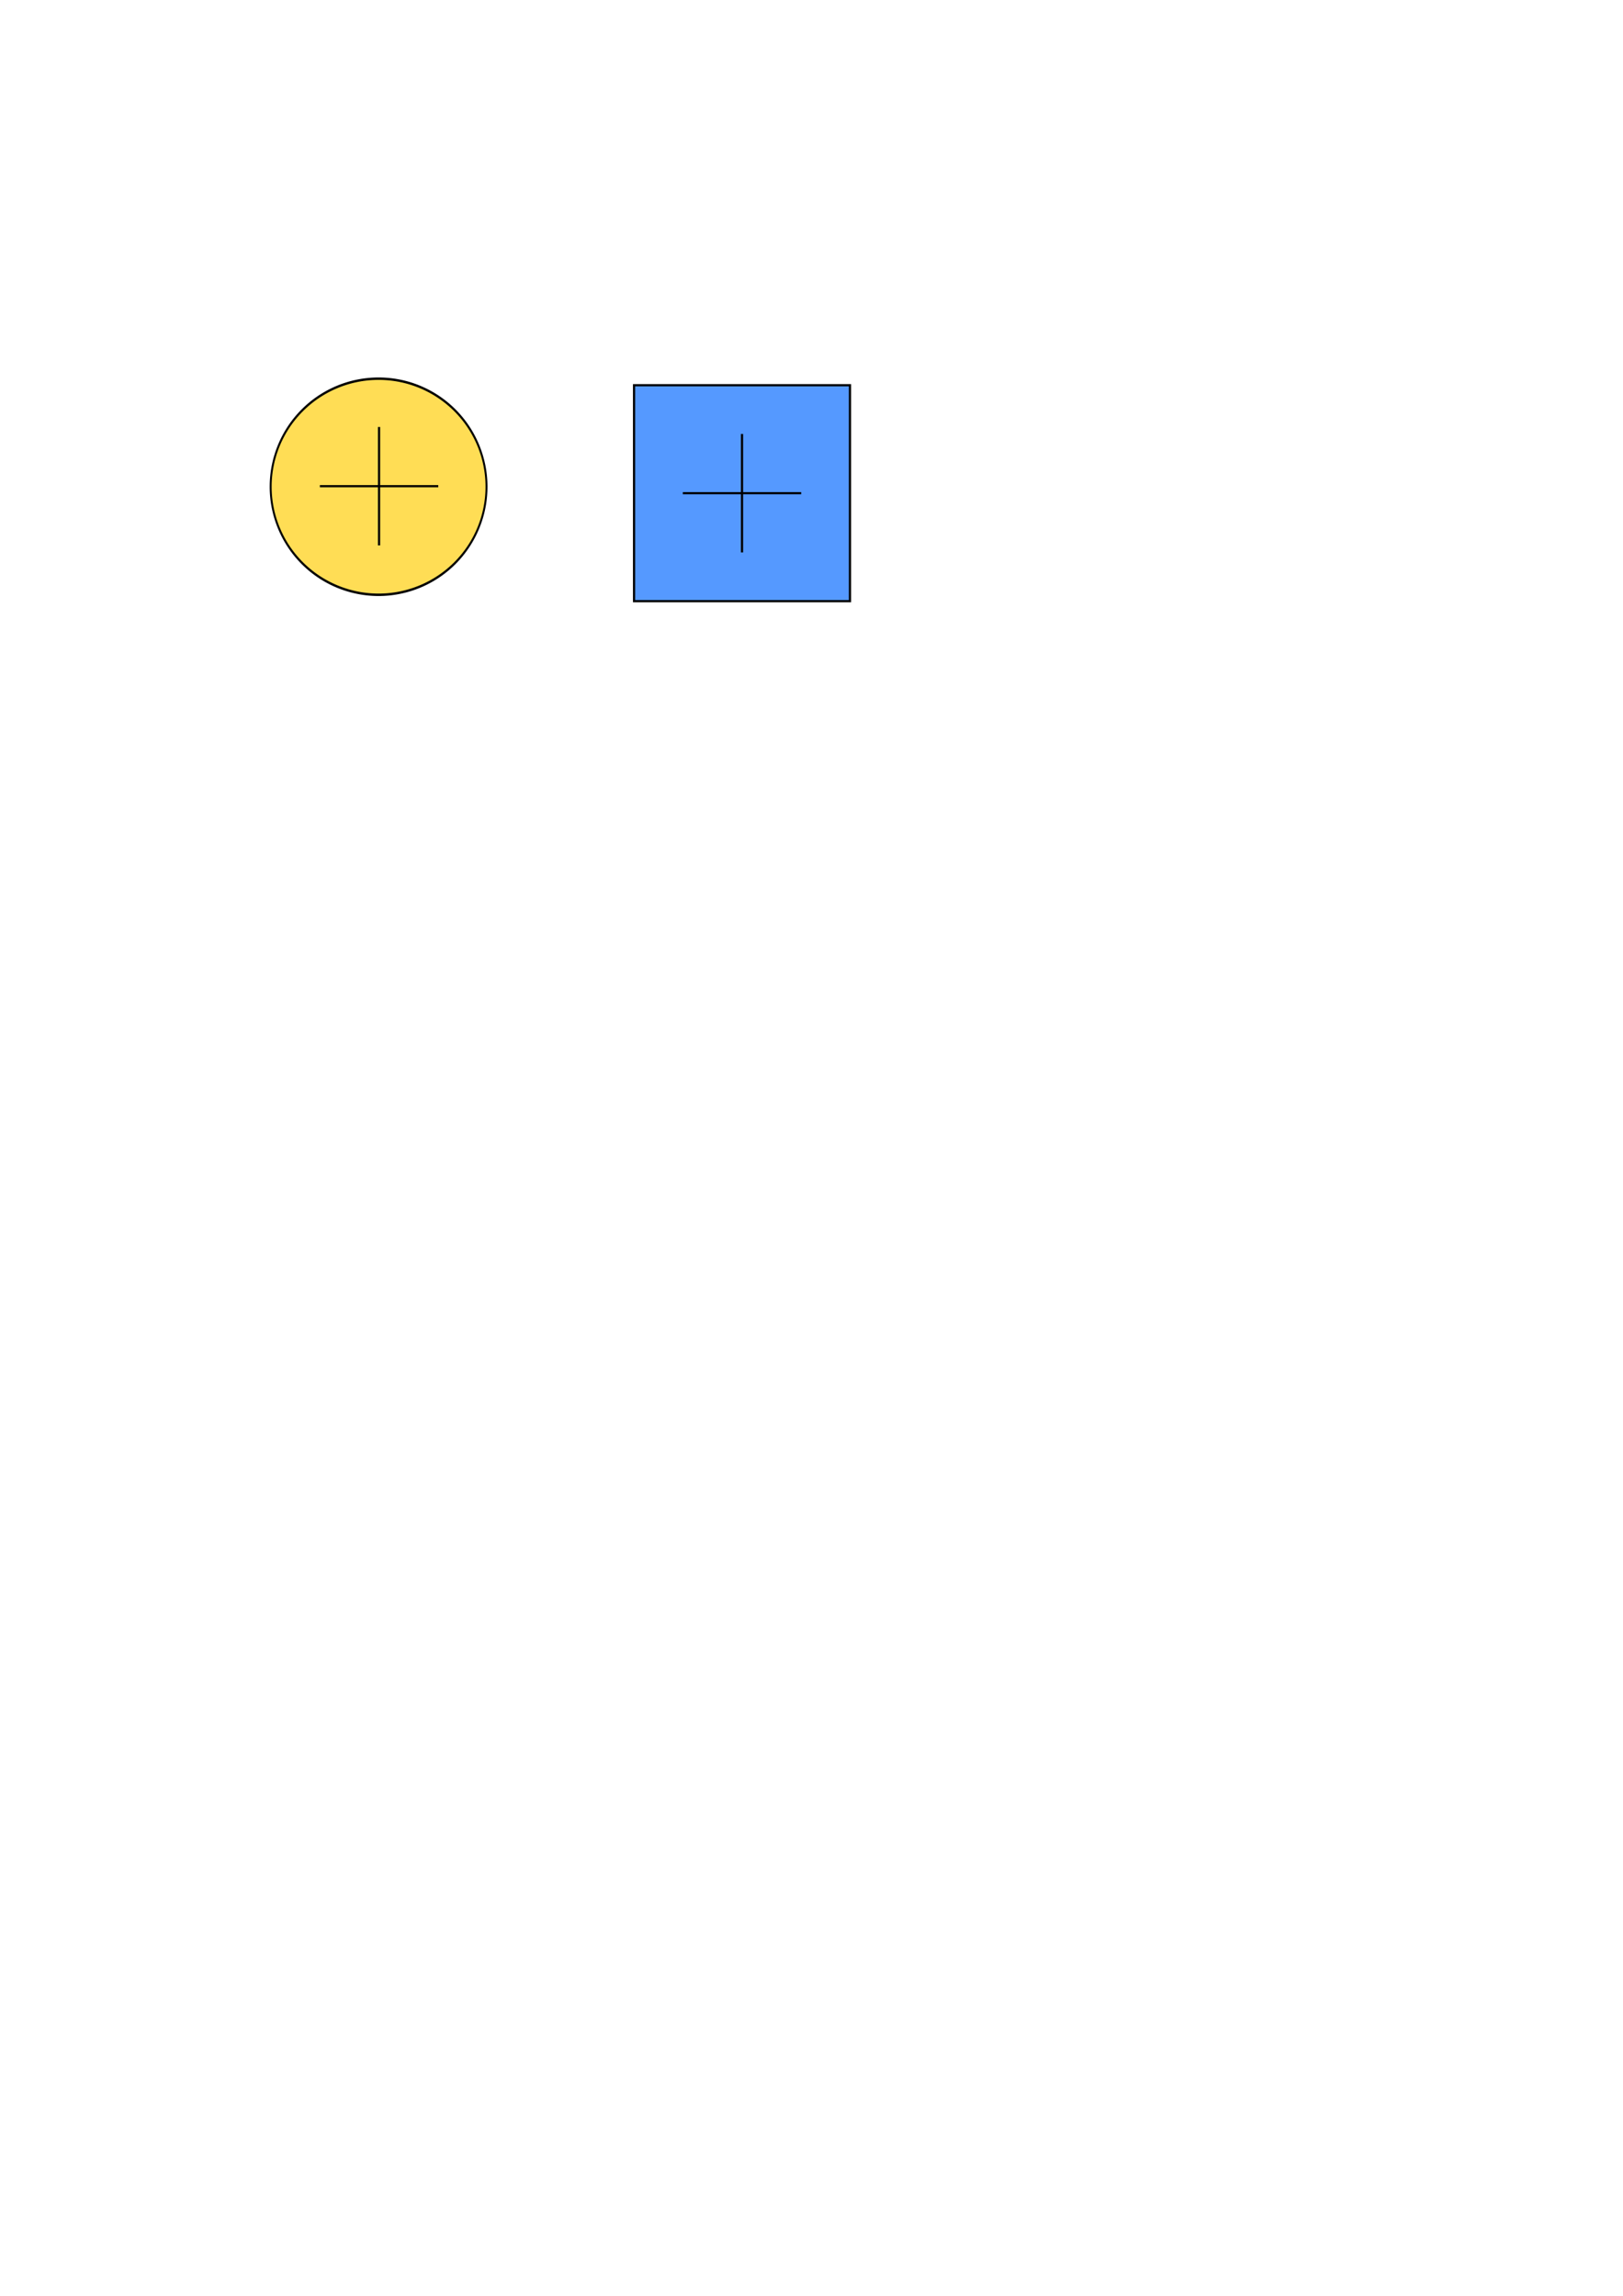 <?xml version="1.0" encoding="UTF-8" standalone="no"?>
<!-- Created with Inkscape (http://www.inkscape.org/) -->

<svg
   xmlns:dc="http://purl.org/dc/elements/1.1/"
   xmlns:cc="http://creativecommons.org/ns#"
   xmlns:rdf="http://www.w3.org/1999/02/22-rdf-syntax-ns#"
   xmlns:svg="http://www.w3.org/2000/svg"
   xmlns="http://www.w3.org/2000/svg"
   xmlns:sodipodi="http://sodipodi.sourceforge.net/DTD/sodipodi-0.dtd"
   xmlns:inkscape="http://www.inkscape.org/namespaces/inkscape"
   width="744.094"
   height="1052.362"
   id="svg2"
   version="1.1"
   inkscape:version="0.48.4 r9939"
   sodipodi:docname="drawing.svg">
  <defs
     id="defs4" />
  <sodipodi:namedview
     id="base"
     pagecolor="#ffffff"
     bordercolor="#666666"
     borderopacity="1.0"
     inkscape:pageopacity="0.0"
     inkscape:pageshadow="2"
     inkscape:zoom="1.979899"
     inkscape:cx="258.57143"
     inkscape:cy="729.28571"
     inkscape:document-units="px"
     inkscape:current-layer="layer1"
     showgrid="false"
     inkscape:window-width="1920"
     inkscape:window-height="1005"
     inkscape:window-x="-9"
     inkscape:window-y="-9"
     inkscape:window-maximized="1" />
  <g
     inkscape:label="Layer 1"
     inkscape:groupmode="layer"
     id="layer1">
    <g
       id="g3807"
       inkscape:export-filename="D:\unity\LudumDare\LD34\Assets\Sprites\Player.png"
       inkscape:export-xdpi="90"
       inkscape:export-ydpi="90">
      <path
         transform="matrix(0.613,0,0,0.762,47.903,65.1)"
         d="m 285.714,207.362 a 80.714,65 0 1 1 -161.429,0 80.714,65 0 1 1 161.429,0 z"
         sodipodi:ry="65"
         sodipodi:rx="80.714287"
         sodipodi:cy="207.36218"
         sodipodi:cx="205"
         id="path2985"
         style="fill:#ffdd55;stroke:#000000;stroke-width:1.459;stroke-miterlimit:4;stroke-opacity:1;stroke-dasharray:none"
         sodipodi:type="arc" />
      <g
         style="stroke-width:1;stroke-miterlimit:4;stroke-dasharray:none"
         id="g3793">
        <path
           style="fill:none;stroke:#000000;stroke-width:1;stroke-linecap:butt;stroke-linejoin:miter;stroke-opacity:1;stroke-miterlimit:4;stroke-dasharray:none"
           d="m 173.786,195.719 0,54.286"
           id="path3755"
           inkscape:connector-curvature="0" />
        <path
           inkscape:connector-curvature="0"
           id="path3757"
           d="m 146.643,222.862 54.286,0"
           style="fill:none;stroke:#000000;stroke-width:1;stroke-linecap:butt;stroke-linejoin:miter;stroke-opacity:1;stroke-miterlimit:4;stroke-dasharray:none" />
      </g>
    </g>
    <g
       id="g3823"
       inkscape:export-filename="D:\unity\LudumDare\LD34\Assets\Sprites\Box.png"
       inkscape:export-xdpi="90"
       inkscape:export-ydpi="90">
      <rect
         y="176.578"
         x="290.697"
         height="98.988"
         width="98.988"
         id="rect3769"
         style="fill:#5599ff;fill-opacity:1;stroke:#000000;stroke-width:1.012;stroke-linecap:butt;stroke-linejoin:miter;stroke-miterlimit:4;stroke-opacity:1;stroke-dasharray:none;stroke-dashoffset:0" />
      <g
         style="stroke-width:1;stroke-miterlimit:4;stroke-dasharray:none"
         transform="translate(3.265,-92.249)"
         id="g3789">
        <path
           inkscape:connector-curvature="0"
           id="path3785"
           d="m 336.925,291.179 0,54.286"
           style="fill:none;stroke:#000000;stroke-width:1;stroke-linecap:butt;stroke-linejoin:miter;stroke-miterlimit:4;stroke-opacity:1;stroke-dasharray:none" />
        <path
           style="fill:none;stroke:#000000;stroke-width:1;stroke-linecap:butt;stroke-linejoin:miter;stroke-miterlimit:4;stroke-opacity:1;stroke-dasharray:none"
           d="m 309.783,318.322 54.286,0"
           id="path3787"
           inkscape:connector-curvature="0" />
      </g>
    </g>
  </g>
</svg>
